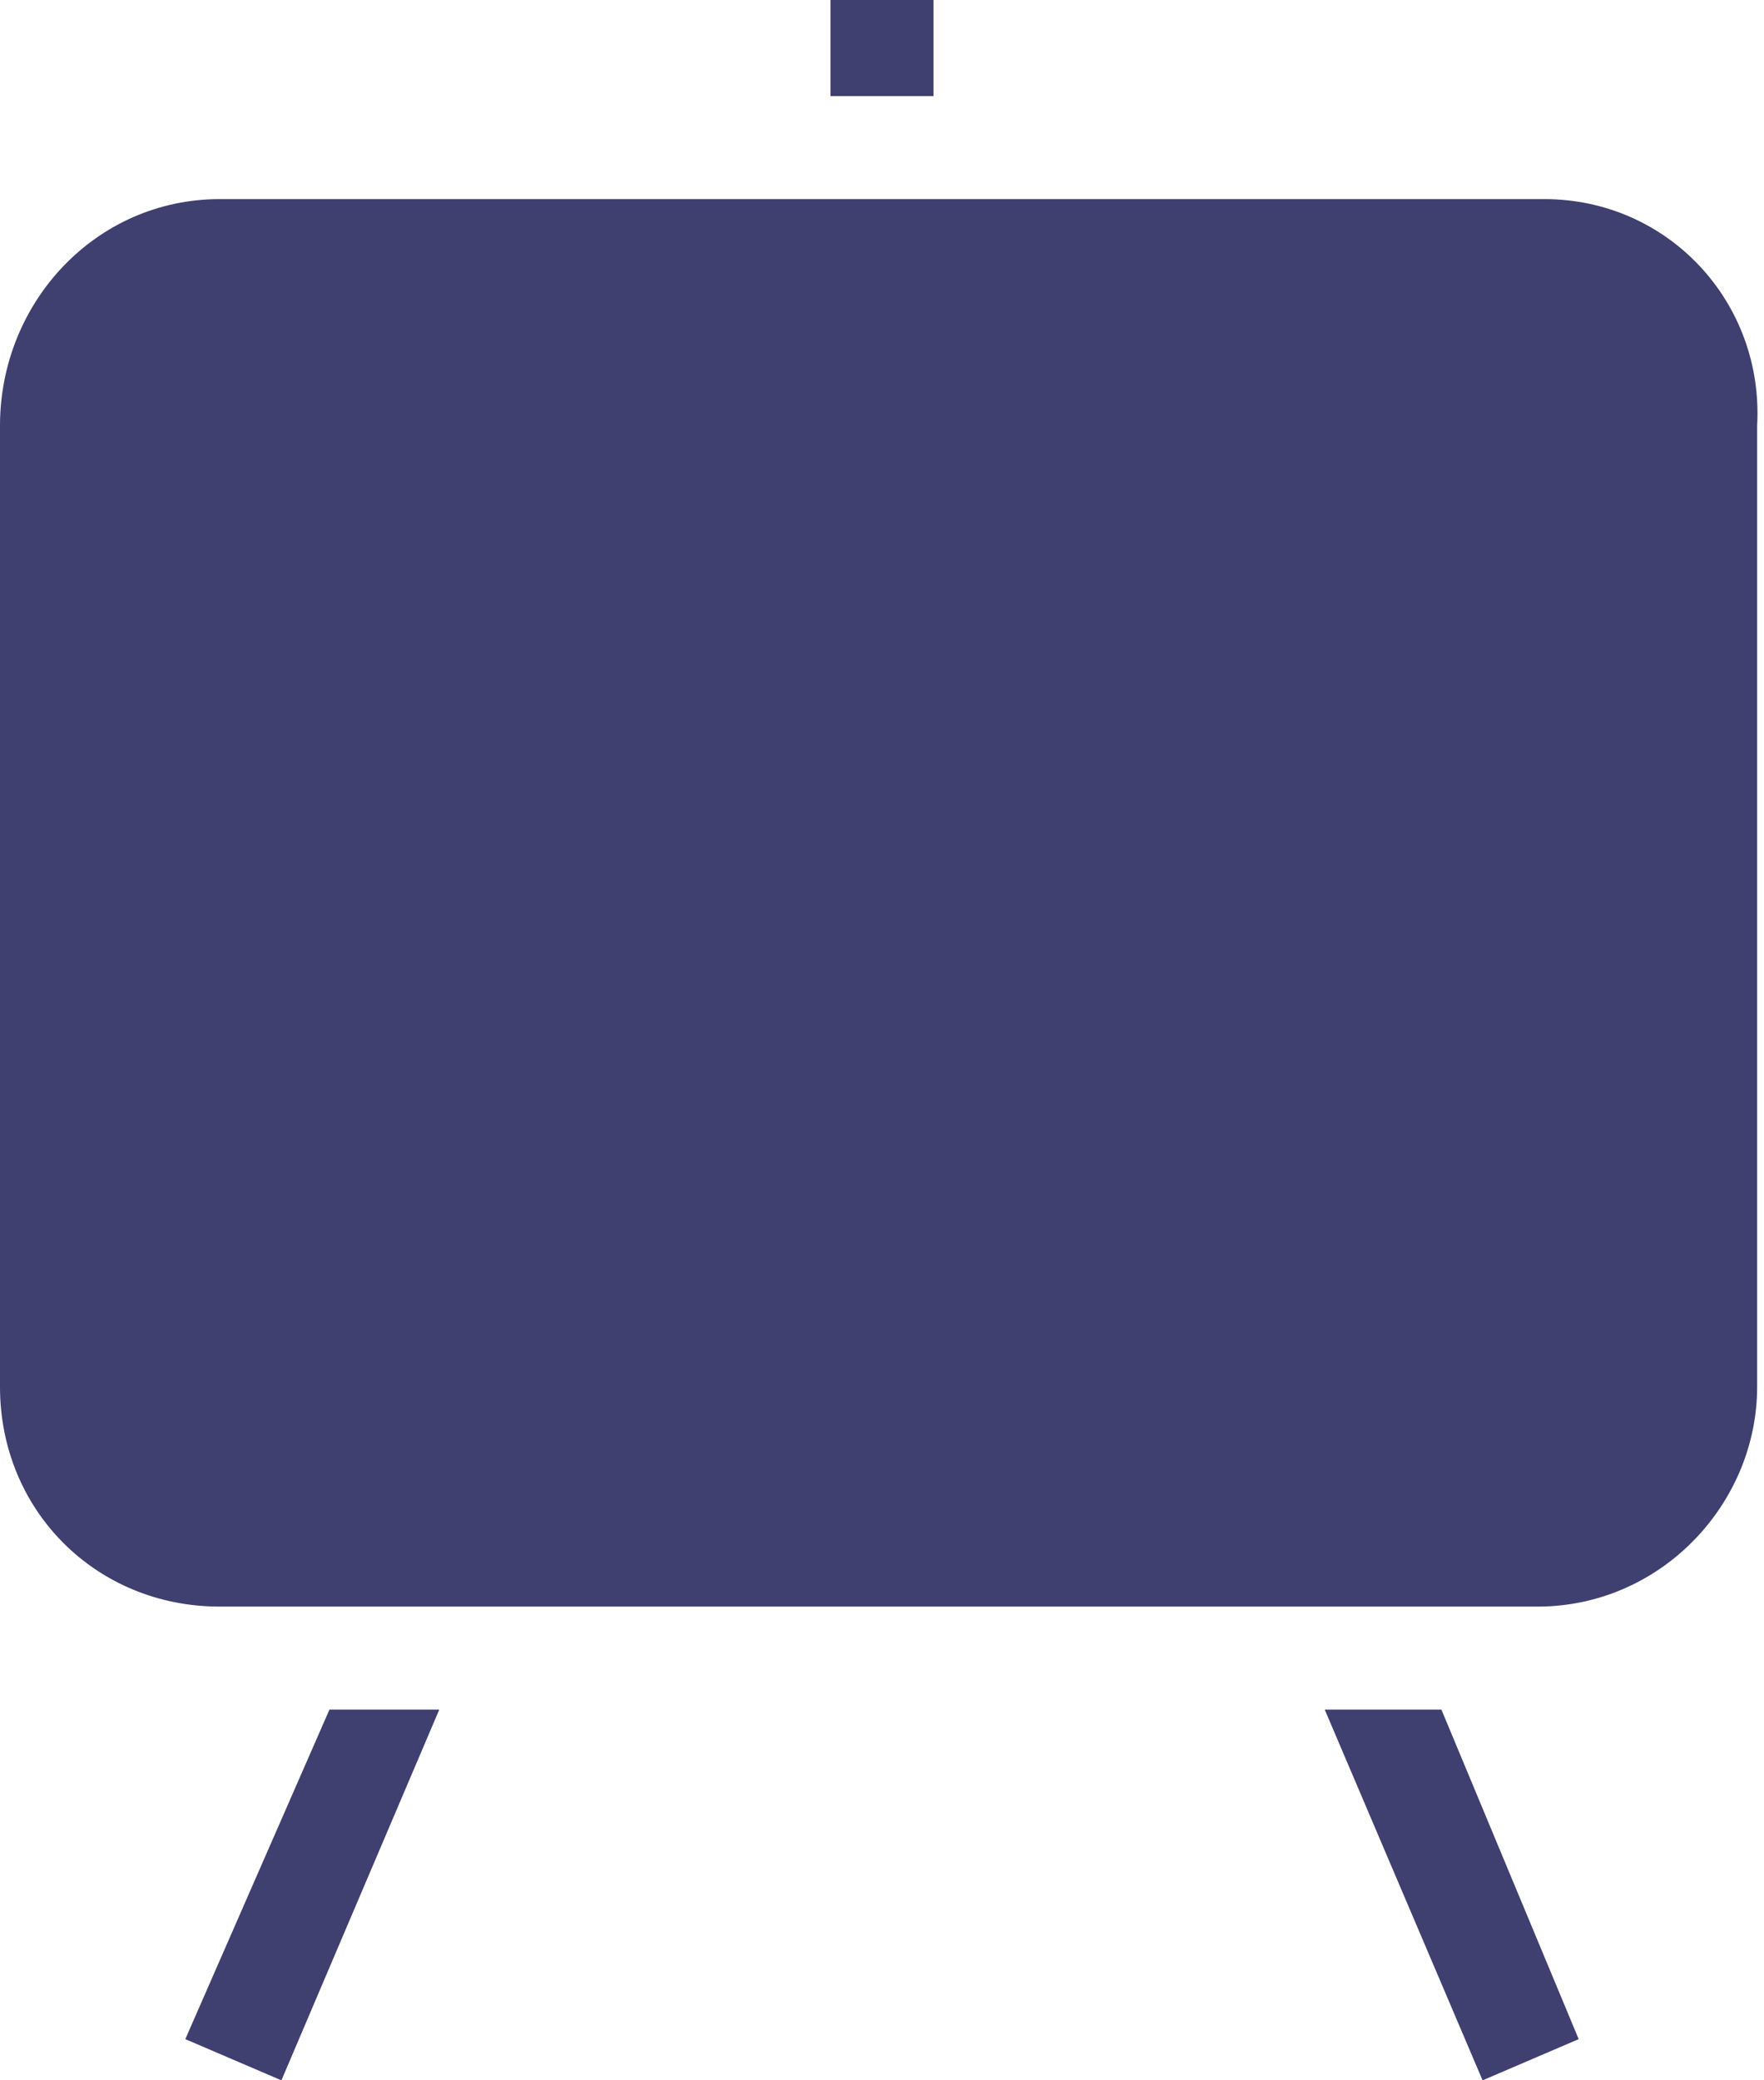 <?xml version="1.0" encoding="utf-8"?>
<!-- Generator: Adobe Illustrator 24.0.1, SVG Export Plug-In . SVG Version: 6.00 Build 0)  -->
<svg version="1.1" id="Layer_1" xmlns="http://www.w3.org/2000/svg" xmlns:xlink="http://www.w3.org/1999/xlink" x="0px" y="0px"
	 viewBox="0 0 25.7 30.3" style="enable-background:new 0 0 25.7 30.3;" xml:space="preserve">
<style type="text/css">
	.st0{fill:#3F3F70;}
</style>
<title>Whiteboard_2</title>
<g>
	<path class="st0" d="M22.5,2.9H3.2l0,0C1.4,2.9,0,4.4,0,6.2v14c0,1.8,1.4,3.2,3.2,3.2h2.2H7l0,0h11.6l0,0h1.6h2.2l0,0
		c1.8,0,3.2-1.5,3.2-3.2v-14C25.7,4.4,24.3,2.9,22.5,2.9z"/>
	<polygon class="st0" points="2.7,29.7 4.1,30.3 6.4,24.9 4.8,24.9 	"/>
	<polygon class="st0" points="19.3,24.9 21.6,30.3 23,29.7 21,24.9 	"/>
	<rect x="12.1" y="0" class="st0" width="1.5" height="1.4"/>
</g>
</svg>
